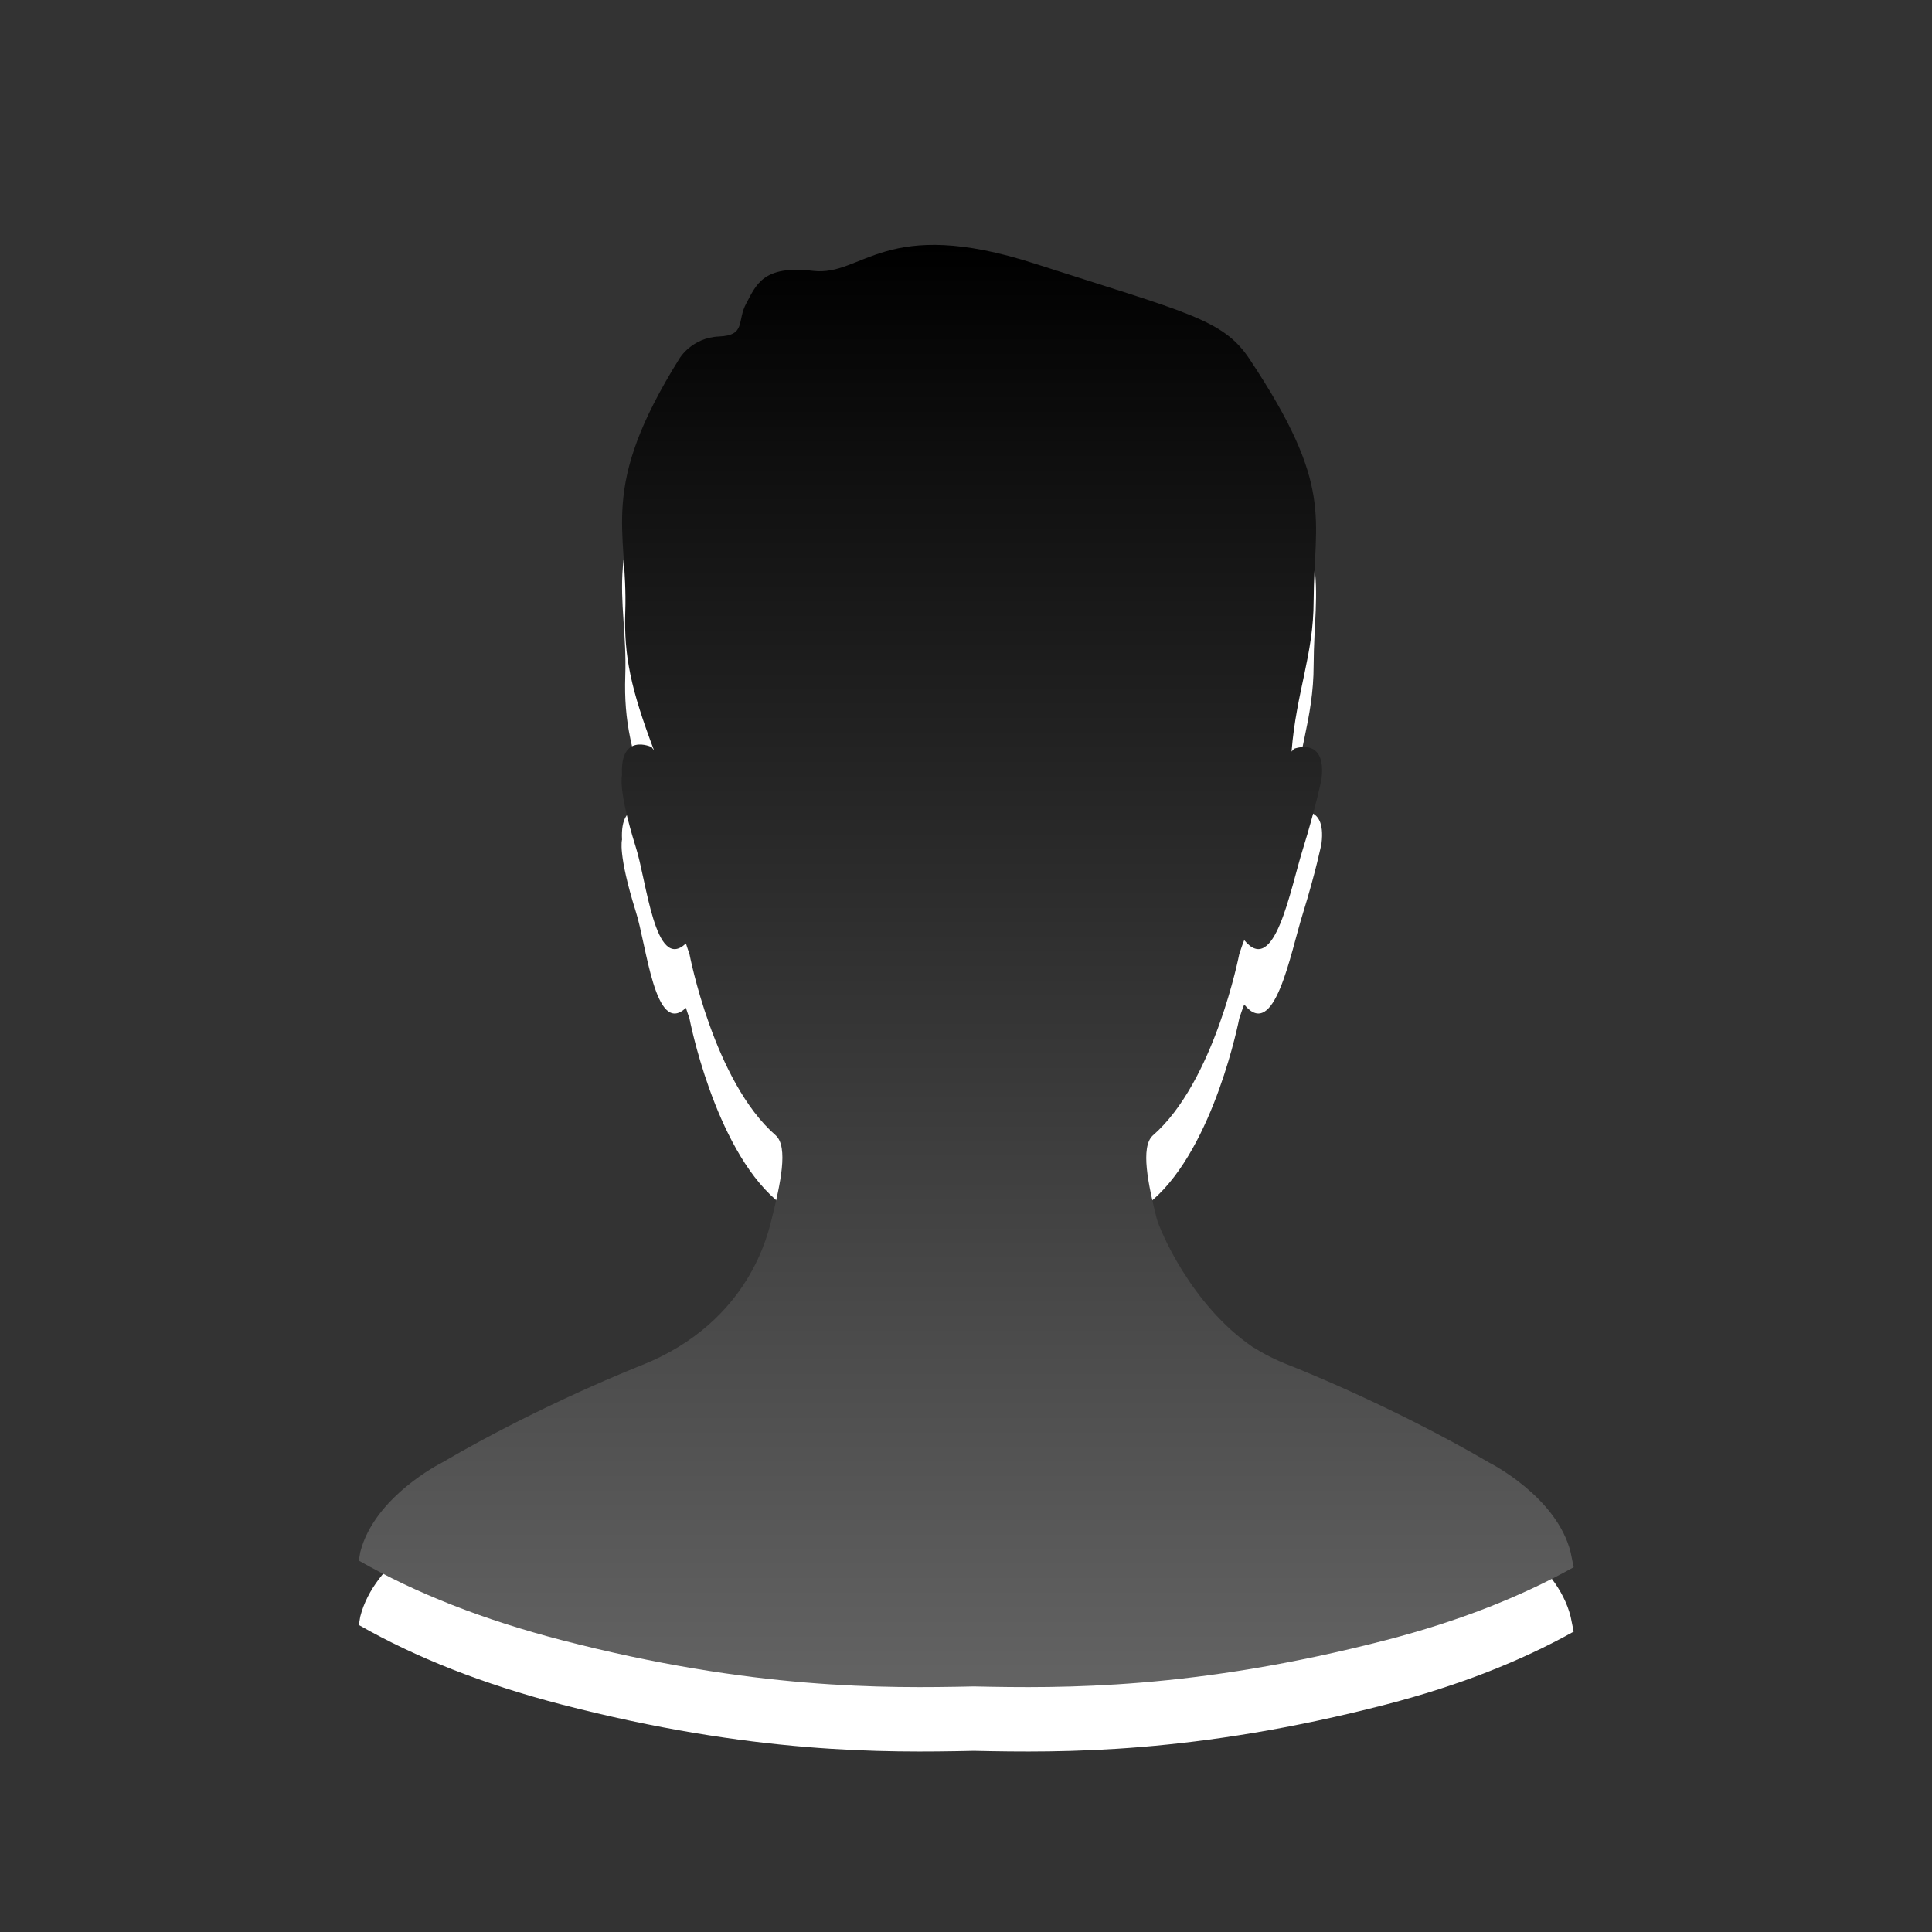 <?xml version="1.0" encoding="utf-8"?>
<!-- Generator: Adobe Illustrator 17.1.0, SVG Export Plug-In . SVG Version: 6.00 Build 0)  -->
<!DOCTYPE svg PUBLIC "-//W3C//DTD SVG 1.1//EN" "http://www.w3.org/Graphics/SVG/1.1/DTD/svg11.dtd">
<svg version="1.1" id="图层_1" xmlns:x="http://ns.adobe.com/Extensibility/1.0/" xmlns:i="http://ns.adobe.com/AdobeIllustrator/10.0/" xmlns:graph="http://ns.adobe.com/Graphs/1.0/"
	 xmlns="http://www.w3.org/2000/svg" xmlns:xlink="http://www.w3.org/1999/xlink" x="0px" y="0px" width="30px" height="30px"
	 viewBox="0 0 30 30" enable-background="new 0 0 30 30" xml:space="preserve">
<rect x="0" y="0" width="30" height="30" fill="#333333" stroke="none"/>
<path fill="#FFFFFF" d="M24.389,25.105c-0.216-0.867-1.258-1.39-1.258-1.39c-1.558-0.911-3.106-1.513-3.106-1.513
	c-0.217-0.083-0.407-0.182-0.58-0.29c-0.951-0.653-1.438-1.816-1.485-1.994c-0.134-0.536-0.252-1.103-0.062-1.284
	c0.962-0.834,1.345-2.818,1.345-2.818c0.026-0.077,0.049-0.15,0.077-0.218c0.472,0.578,0.714-0.784,0.91-1.41
	c0.204-0.658,0.29-1.089,0.29-1.089c0.083-0.67-0.426-0.472-0.426-0.472l-0.039,0.044c0.074-0.933,0.343-1.502,0.343-2.342
	c0.006-1.298,0.325-1.77-0.999-3.759c-0.41-0.616-0.977-0.717-3.324-1.474c-2.341-0.758-2.674,0.202-3.452,0.11
	c-0.777-0.094-0.883,0.223-1.034,0.503c-0.151,0.275,0,0.497-0.423,0.516c-0.427,0.018-0.616,0.343-0.616,0.343
	C9.284,8.595,9.753,9.203,9.709,10.5c-0.022,0.687,0.087,1.202,0.447,2.153L10.117,12.6c0,0-0.495-0.233-0.458,0.439
	c0,0-0.069,0.21,0.212,1.111c0.169,0.517,0.298,1.956,0.78,1.5c0.015,0.053,0.038,0.111,0.055,0.164c0,0,0.379,1.984,1.342,2.818
	c0.195,0.182,0.071,0.749-0.062,1.284c-0.055,0.205-0.329,1.608-2.024,2.284c0,0-1.547,0.602-3.102,1.513
	c0,0-1.048,0.523-1.266,1.39l-0.022,0.13c0.885,0.506,1.93,0.918,3.146,1.234c2.97,0.769,5.017,0.75,6.404,0.72
	c1.386,0.03,3.43,0.049,6.402-0.72c1.126-0.292,2.085-0.67,2.912-1.131L24.389,25.105z"/>
<g id="DO_NOT_EDIT_-_BOUNDING_BOX">
	<rect id="BOUNDING_BOX" fill="none" width="30" height="30"/>
</g>
<linearGradient id="SVGID_1_" gradientUnits="userSpaceOnUse" x1="15.003" y1="26.199" x2="15.003" y2="3.802">
	<stop  offset="0" style="stop-color:#636363"/>
	<stop  offset="1" style="stop-color:#000000"/>
</linearGradient>
<path fill="url(#SVGID_1_)" d="M24.389,24.105c-0.216-0.867-1.258-1.39-1.258-1.39c-1.558-0.911-3.106-1.513-3.106-1.513
	c-0.217-0.083-0.407-0.182-0.58-0.29c-0.951-0.653-1.438-1.816-1.485-1.994c-0.134-0.536-0.252-1.103-0.062-1.284
	c0.962-0.834,1.345-2.818,1.345-2.818c0.026-0.077,0.049-0.15,0.077-0.218c0.472,0.578,0.714-0.784,0.91-1.41
	c0.204-0.658,0.29-1.089,0.29-1.089c0.083-0.67-0.426-0.472-0.426-0.472l-0.039,0.044c0.074-0.933,0.343-1.502,0.343-2.342
	c0.006-1.298,0.325-1.77-0.999-3.759c-0.41-0.616-0.977-0.717-3.324-1.474c-2.341-0.758-2.674,0.202-3.452,0.11
	c-0.777-0.094-0.883,0.223-1.034,0.503c-0.151,0.275,0,0.497-0.423,0.516c-0.427,0.018-0.616,0.343-0.616,0.343
	C9.284,7.595,9.753,8.203,9.709,9.5c-0.022,0.687,0.087,1.202,0.447,2.153L10.117,11.6c0,0-0.495-0.233-0.458,0.439
	c0,0-0.069,0.21,0.212,1.111c0.169,0.517,0.298,1.956,0.78,1.5c0.015,0.053,0.038,0.111,0.055,0.164c0,0,0.379,1.984,1.342,2.818
	c0.195,0.182,0.071,0.749-0.062,1.284c-0.055,0.205-0.329,1.608-2.024,2.284c0,0-1.547,0.602-3.102,1.513
	c0,0-1.048,0.523-1.266,1.39l-0.022,0.13c0.885,0.506,1.93,0.918,3.146,1.234c2.97,0.769,5.017,0.75,6.404,0.72
	c1.386,0.03,3.43,0.049,6.402-0.72c1.126-0.292,2.085-0.67,2.912-1.131L24.389,24.105z"/>
<rect fill="none" width="30" height="30"/>
</svg>
